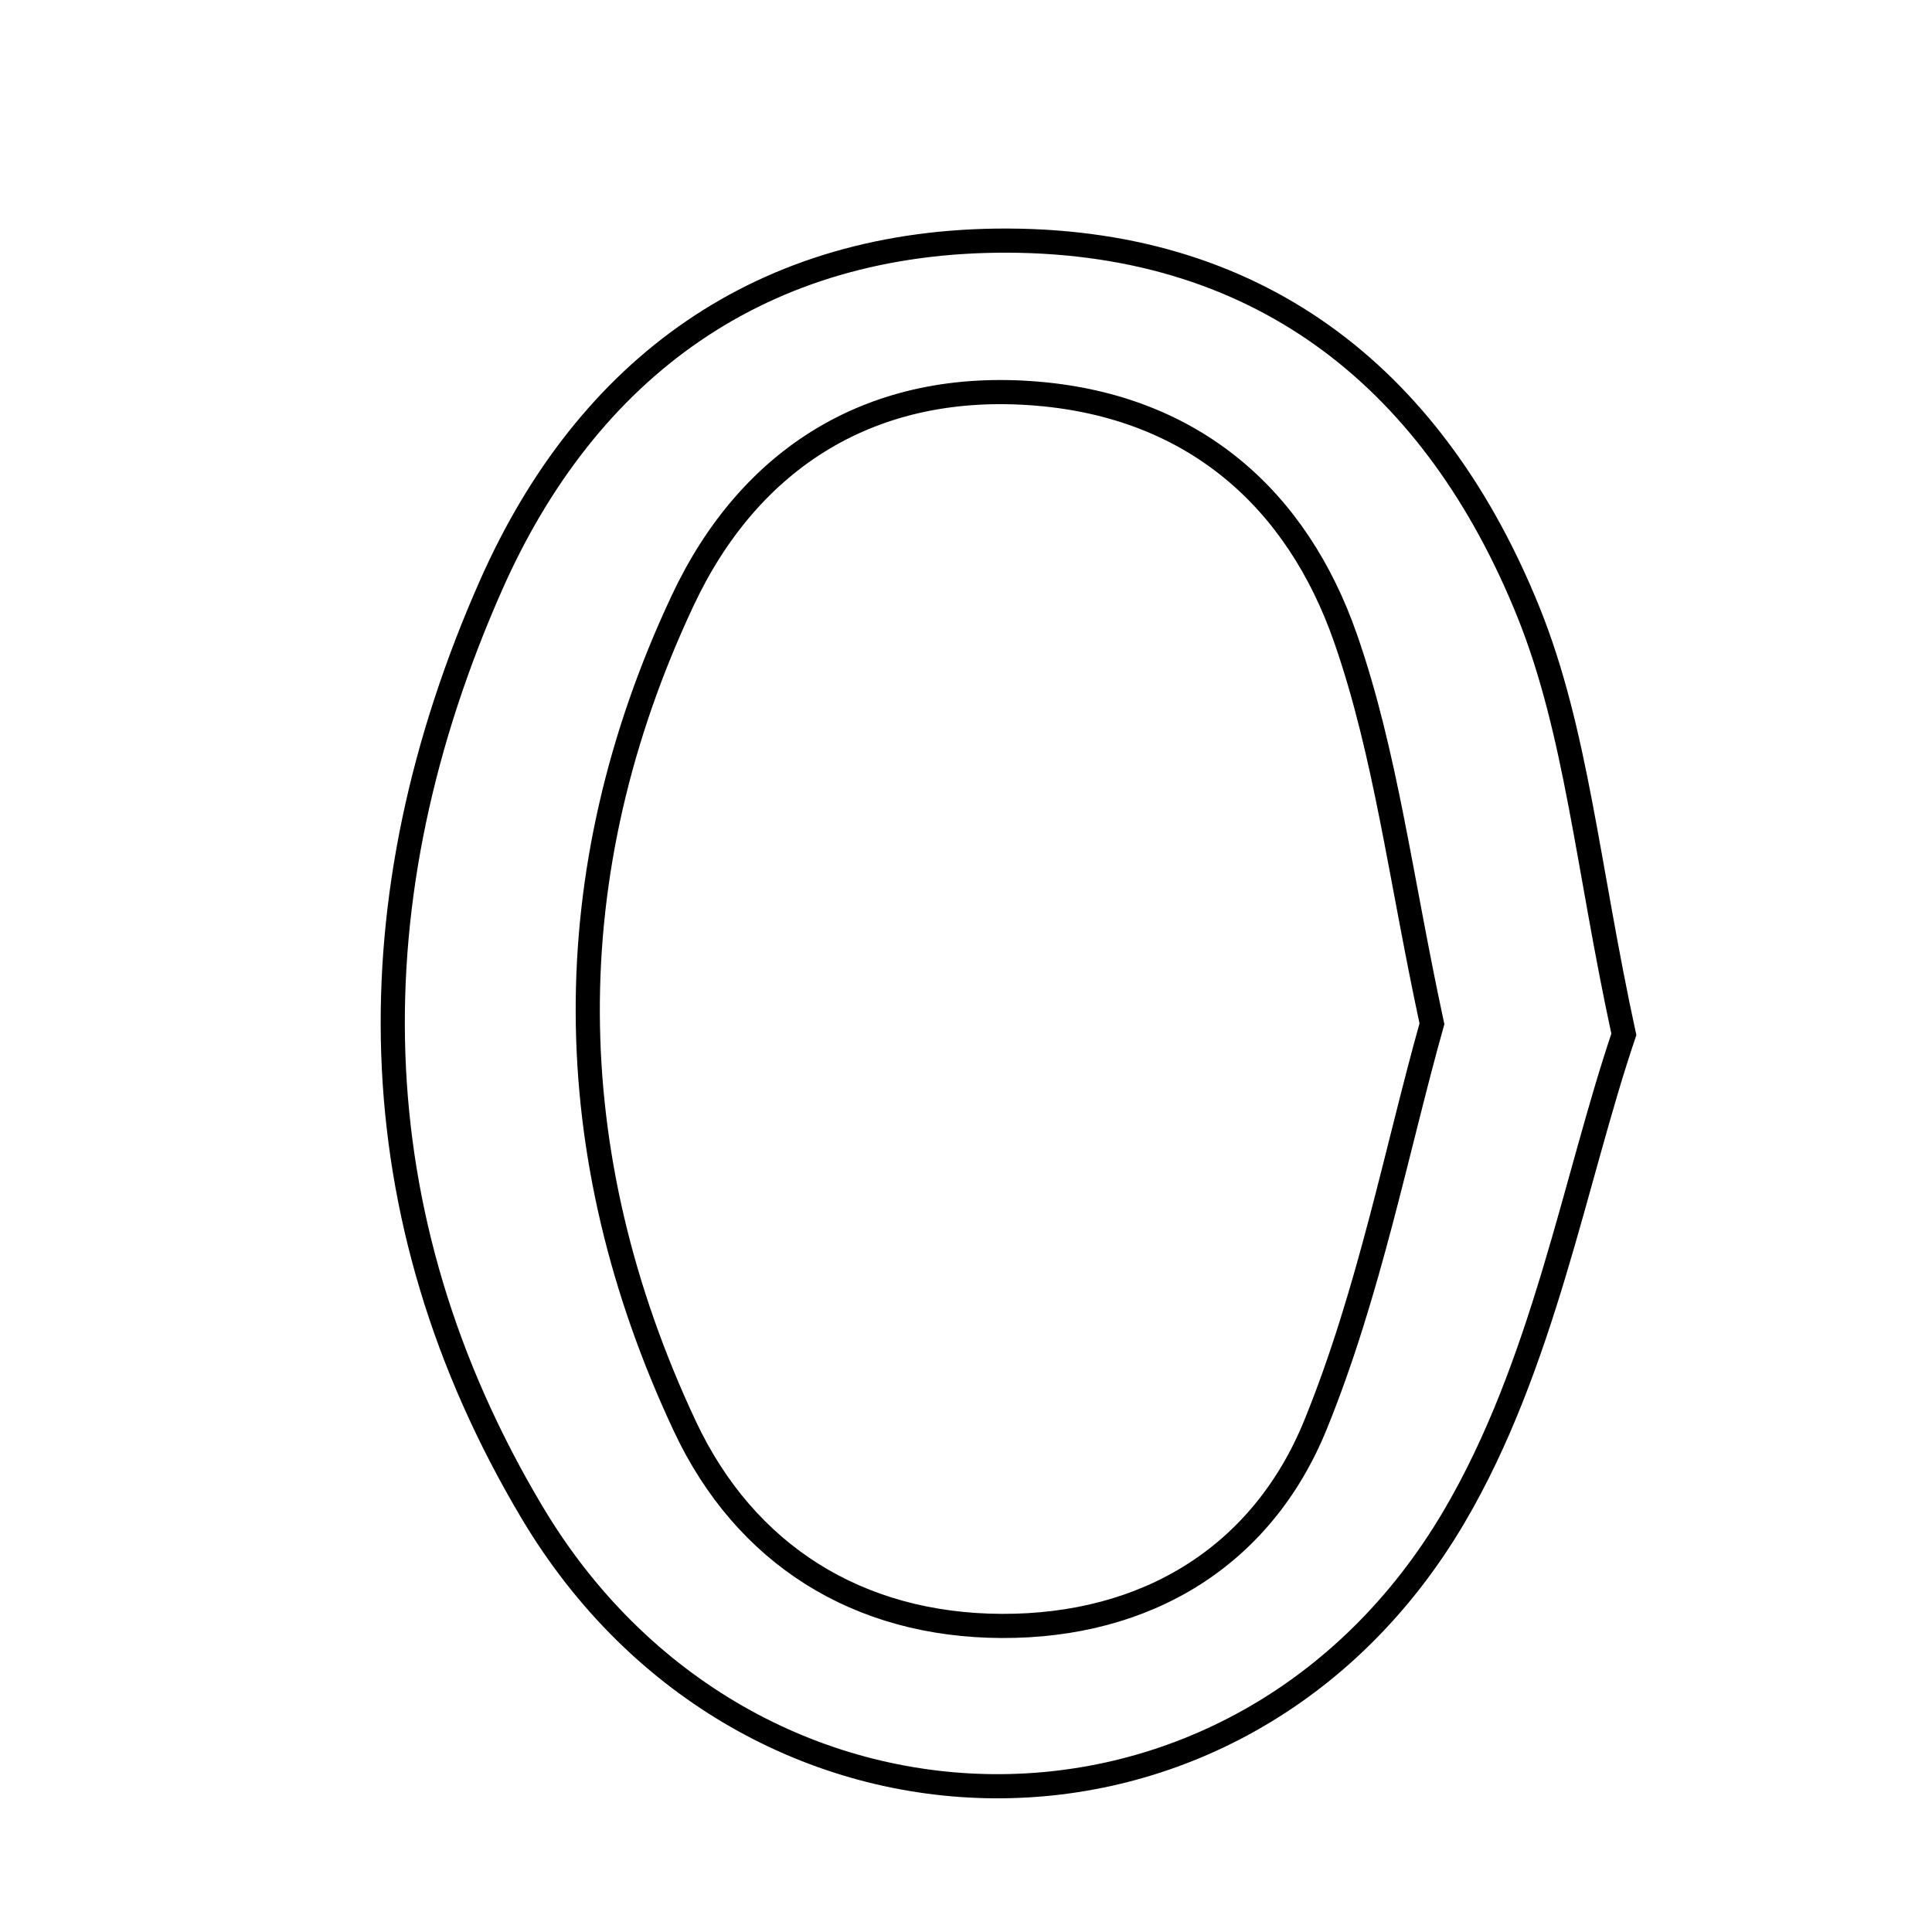 <svg xmlns="http://www.w3.org/2000/svg" viewBox="0.0 0.0 24.0 24.0" height="200px" width="200px"><path fill="none" stroke="black" stroke-width=".3" stroke-opacity="1.0"  filling="0" d="M12.522 2.989 C15.726 3.002 17.841 4.77 18.984 7.596 C19.585 9.083 19.719 10.758 20.172 12.85 C19.563 14.648 19.173 16.958 18.062 18.844 C15.407 23.352 9.286 23.274 6.612 18.792 C4.406 15.093 4.385 11.143 6.101 7.267 C7.295 4.57 9.459 2.977 12.522 2.989"></path>
<path fill="none" stroke="black" stroke-width=".3" stroke-opacity="1.0"  filling="0" d="M12.895 4.891 C14.829 5.056 16.112 6.196 16.716 7.932 C17.216 9.368 17.399 10.913 17.788 12.718 C17.352 14.27 17.012 16.054 16.341 17.701 C15.675 19.335 14.241 20.205 12.444 20.198 C10.656 20.191 9.256 19.31 8.508 17.718 C6.918 14.331 6.89 10.845 8.48 7.461 C9.31 5.692 10.835 4.715 12.895 4.891"></path></svg>